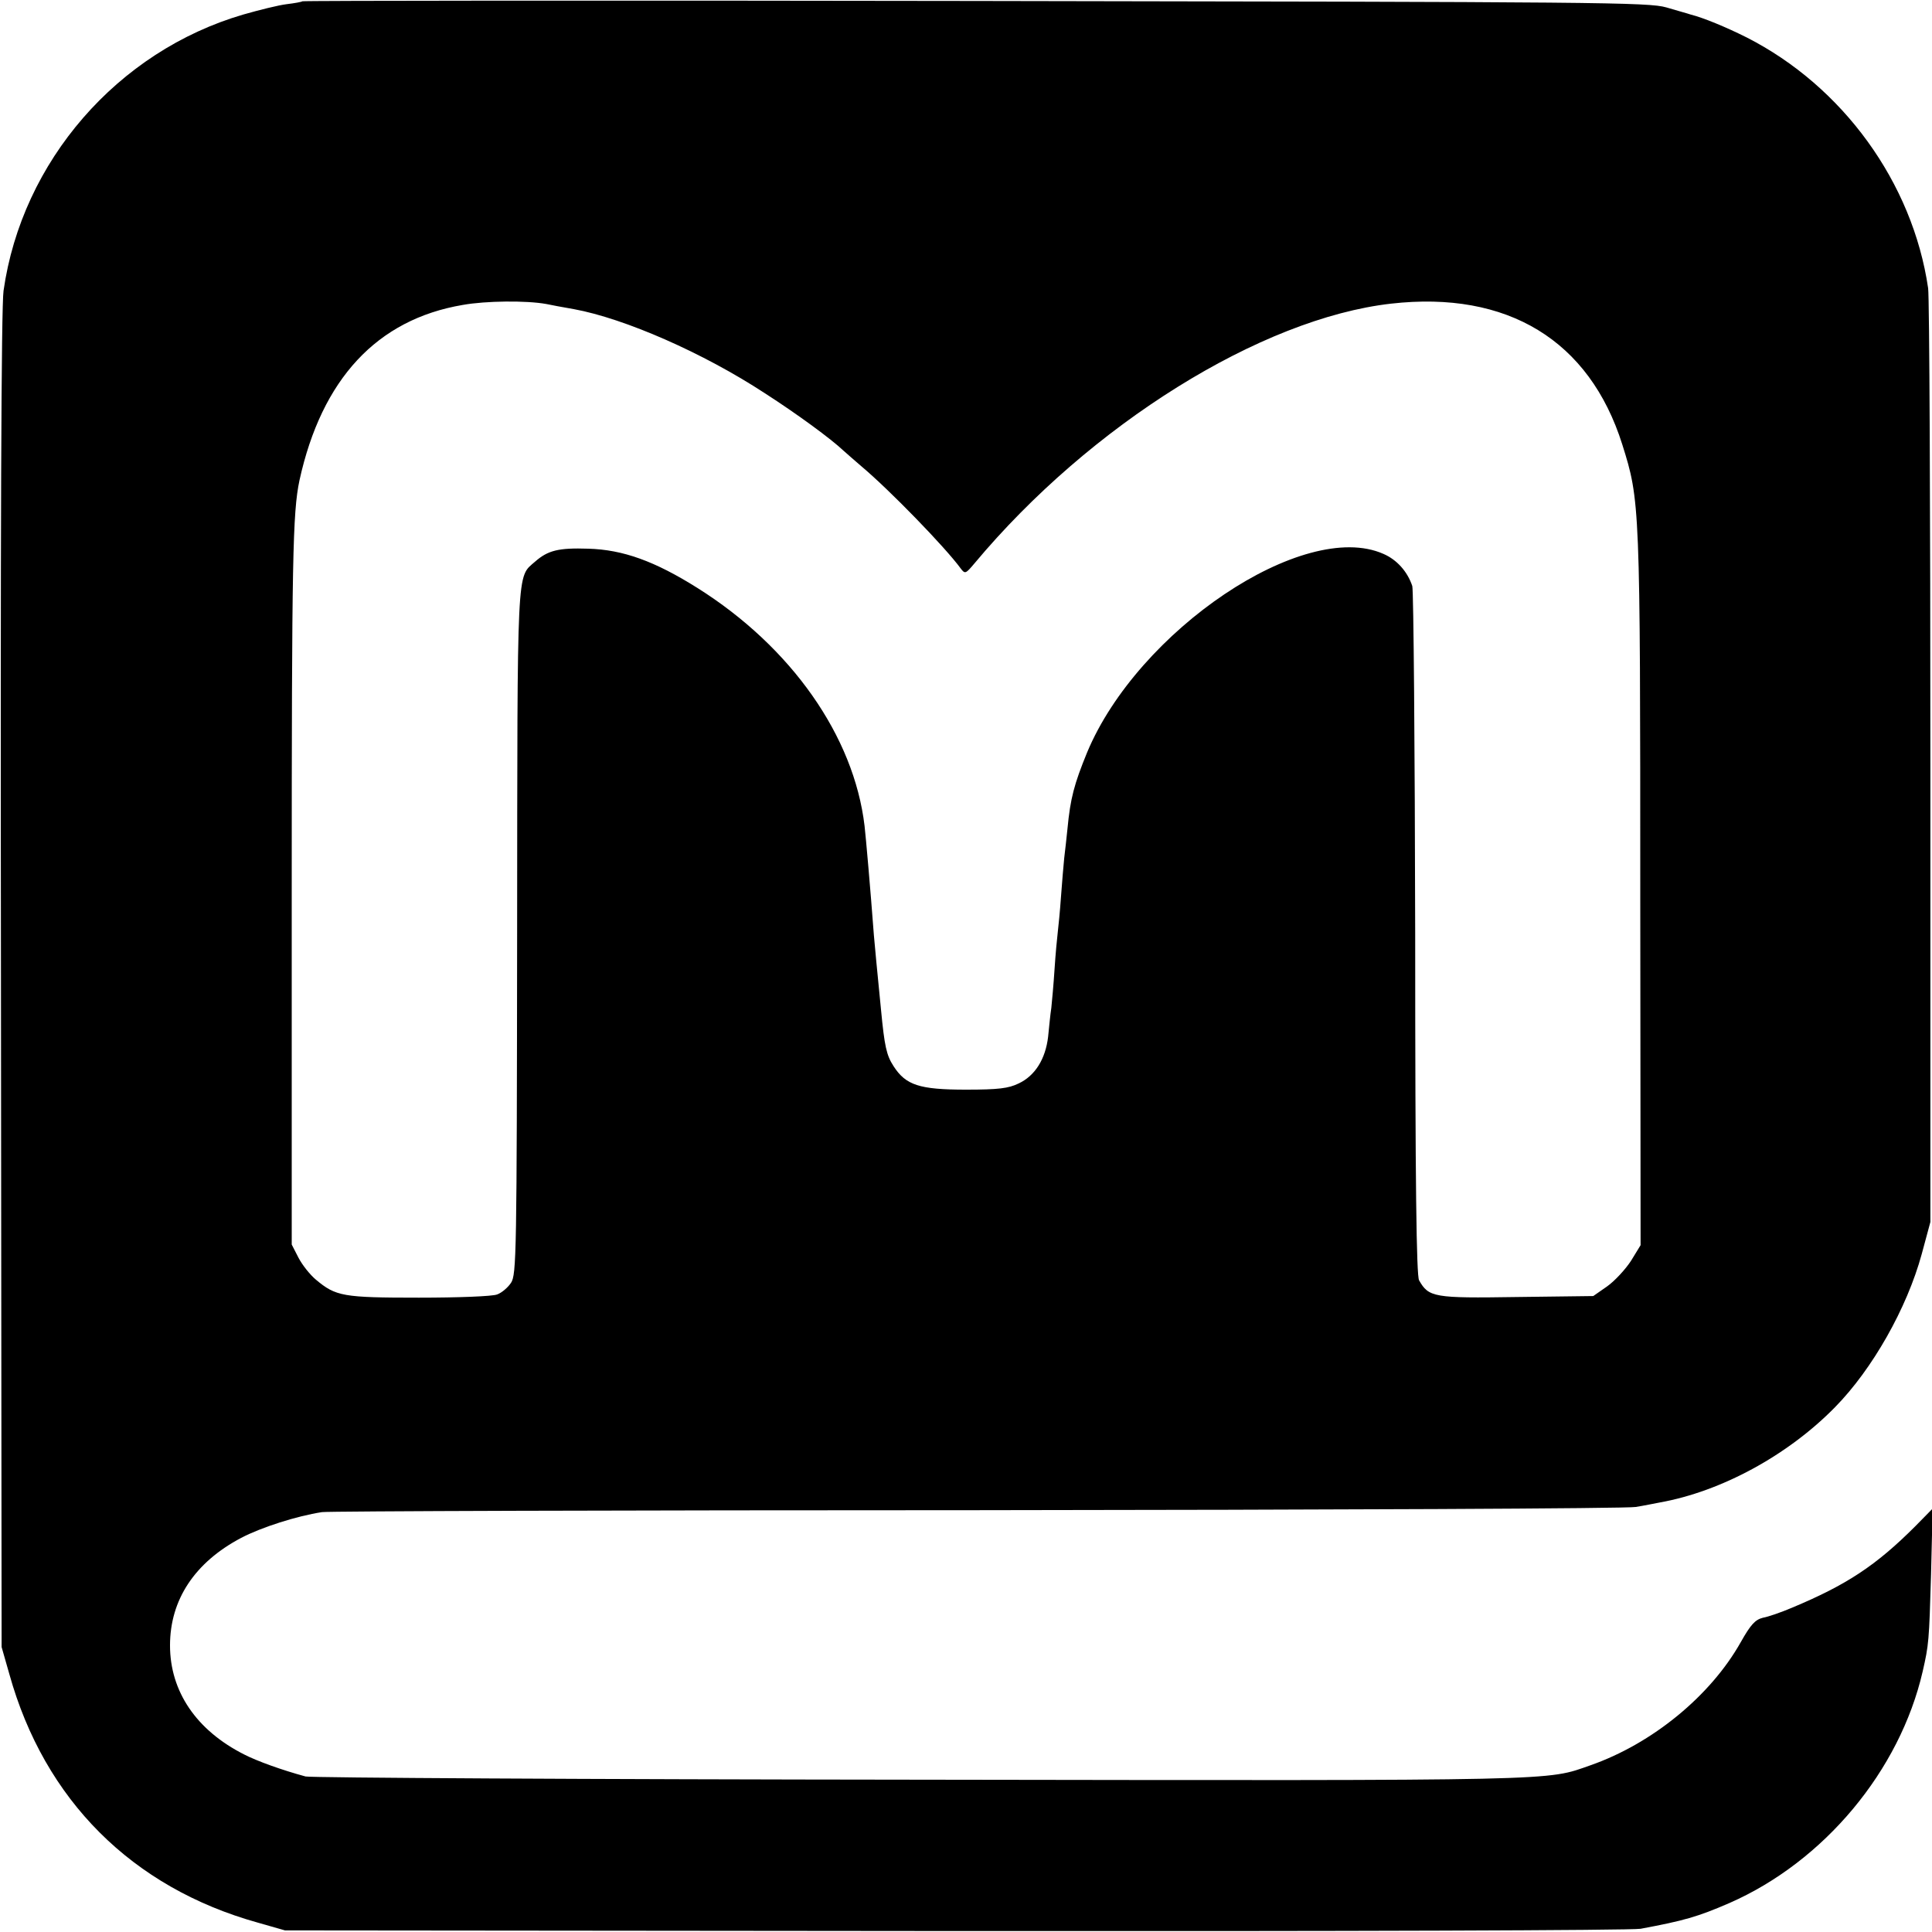 <?xml version="1.0" standalone="no"?>
<!DOCTYPE svg PUBLIC "-//W3C//DTD SVG 20010904//EN"
 "http://www.w3.org/TR/2001/REC-SVG-20010904/DTD/svg10.dtd">
<svg version="1.0" xmlns="http://www.w3.org/2000/svg"
 width="600pt" height="600pt" viewBox="0 0 600 600"
 preserveAspectRatio="xMidYMid meet">
<g transform="translate(0,600) scale(0.1,-0.1)"
fill="#000000" stroke="none">
<path d="M939 5996 c-2 -2 -24 -6 -49 -9 -25 -3 -85 -18 -134 -32 -391 -114
-688 -456 -745 -858 -7 -48 -10 -757 -8 -2142 l2 -2070 24 -84 c109 -391 381
-663 772 -772 l84 -24 2080 -2 c1221 -1 2101 2 2130 7 134 25 177 37 276 80
294 129 529 411 600 719 19 83 20 94 26 301 l5 205 -54 -55 c-122 -122 -213
-182 -383 -253 -33 -14 -73 -28 -90 -31 -24 -6 -38 -21 -69 -76 -94 -167 -275
-315 -466 -382 -140 -49 -67 -48 -2080 -45 -1037 1 -1897 6 -1911 10 -74 20
-151 48 -190 68 -149 75 -231 196 -231 339 0 142 77 258 221 334 63 33 173 68
251 80 19 3 935 6 2035 6 1100 1 2020 5 2045 10 25 4 59 11 75 14 190 34 397
146 544 296 116 118 223 307 269 475 l27 100 0 1425 c0 784 -3 1448 -7 1475
-48 328 -265 627 -564 779 -64 32 -134 61 -174 71 -8 3 -42 12 -75 22 -56 16
-200 17 -2146 20 -1147 2 -2087 1 -2090 -1z m757 -940 c13 -3 52 -10 86 -16
158 -29 402 -136 593 -261 101 -65 206 -142 245 -179 9 -8 34 -30 55 -48 87
-73 261 -252 309 -318 13 -17 15 -16 42 16 360 431 890 761 1294 807 362 41
616 -114 718 -437 55 -175 56 -182 56 -1406 l1 -1081 -30 -49 c-17 -26 -50
-62 -74 -79 l-43 -30 -238 -3 c-257 -4 -273 -1 -303 52 -8 16 -12 286 -12
1076 -1 580 -5 1066 -9 1080 -15 45 -48 82 -90 100 -247 109 -762 -238 -920
-617 -40 -98 -52 -142 -61 -238 -3 -27 -7 -68 -10 -90 -2 -22 -7 -76 -10 -120
-3 -44 -8 -93 -10 -110 -2 -16 -7 -68 -10 -115 -3 -47 -8 -101 -10 -120 -3
-19 -7 -60 -10 -90 -8 -68 -40 -121 -92 -145 -31 -15 -62 -19 -163 -19 -145 0
-187 14 -225 73 -22 34 -28 61 -39 176 -13 132 -18 184 -22 230 -11 147 -25
305 -29 340 -33 279 -228 556 -519 739 -132 83 -231 119 -339 122 -92 3 -125
-5 -165 -40 -58 -51 -55 2 -56 -1152 -1 -1001 -2 -1062 -19 -1088 -10 -15 -29
-31 -43 -36 -14 -6 -123 -10 -243 -10 -236 0 -258 4 -320 56 -18 15 -42 45
-54 68 l-21 41 0 1085 c0 1049 3 1188 24 1288 69 315 241 500 507 545 72 13
198 14 259 3z"/>
</g>
</svg>
